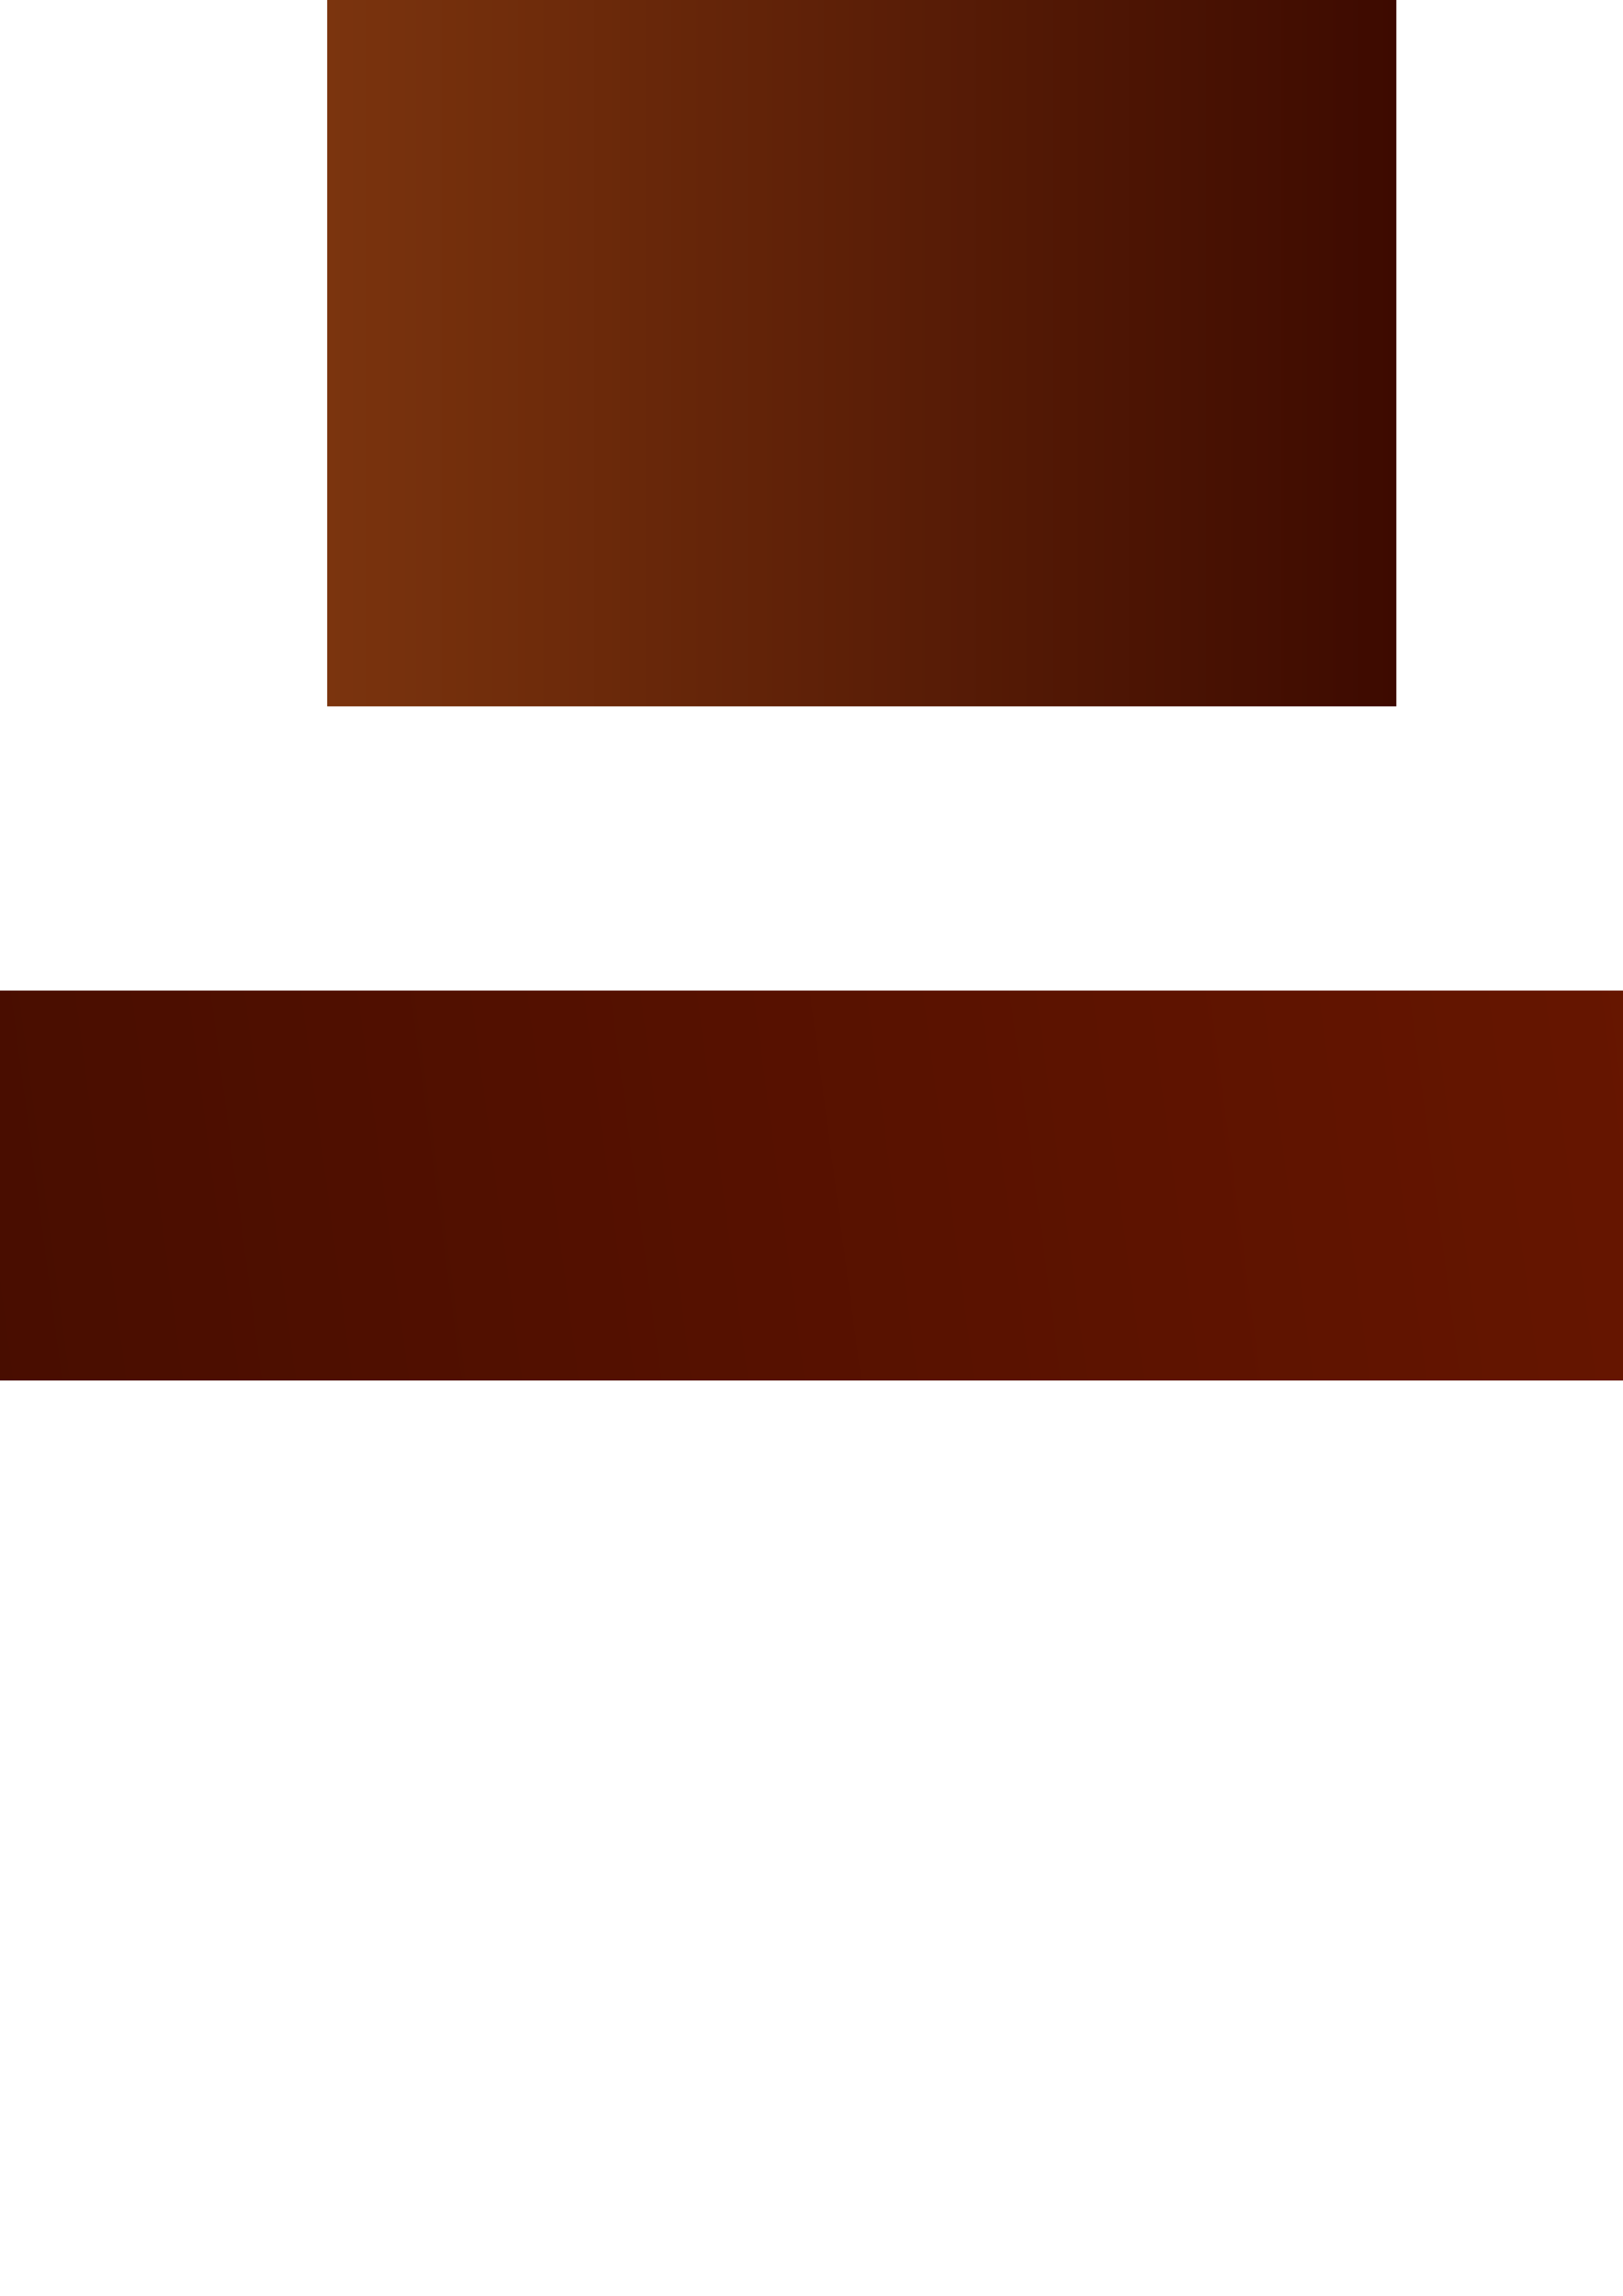 <?xml version="1.0" encoding="UTF-8" standalone="no"?>
<!-- Created with Inkscape (http://www.inkscape.org/) -->

<svg
   xmlns:dc="http://purl.org/dc/elements/1.1/"
   xmlns:cc="http://creativecommons.org/ns#"
   xmlns:rdf="http://www.w3.org/1999/02/22-rdf-syntax-ns#"
   xmlns:svg="http://www.w3.org/2000/svg"
   xmlns="http://www.w3.org/2000/svg"
   xmlns:xlink="http://www.w3.org/1999/xlink"
   xmlns:sodipodi="http://sodipodi.sourceforge.net/DTD/sodipodi-0.dtd"
   xmlns:inkscape="http://www.inkscape.org/namespaces/inkscape"
   width="210mm"
   height="297mm"
   viewBox="0 0 210 297"
   version="1.1"
   id="svg8"
   inkscape:export-filename="/Users/tania/NetBeansProjects/BbincoTv/html/BBINCOTV/IPTV/Views/Styles/Themes/Turquoise/info.jpg.png"
   inkscape:export-xdpi="72.000008"
   inkscape:export-ydpi="72.000008"
   inkscape:version="0.92.2 5c3e80d, 2017-08-06"
   sodipodi:docname="InfoSquare.svg">
  <defs
     id="defs2">
    <linearGradient
       inkscape:collect="always"
       id="linearGradient1173">
      <stop
         style="stop-color:#7b340e;stop-opacity:1"
         offset="0"
         id="stop1169" />
      <stop
         style="stop-color:#3d0a00;stop-opacity:1"
         offset="1"
         id="stop1171" />
    </linearGradient>
    <linearGradient
       inkscape:collect="always"
       id="linearGradient969">
      <stop
         style="stop-color:#3d0a00;stop-opacity:1"
         offset="0"
         id="stop965" />
      <stop
         style="stop-color:#721900;stop-opacity:1"
         offset="1"
         id="stop967" />
    </linearGradient>
    <linearGradient
       inkscape:collect="always"
       xlink:href="#linearGradient969"
       id="linearGradient971"
       x1="-133.804"
       y1="178.593"
       x2="247.196"
       y2="128.145"
       gradientUnits="userSpaceOnUse"
       gradientTransform="translate(51.405)" />
    <linearGradient
       inkscape:collect="always"
       xlink:href="#linearGradient1173"
       id="linearGradient1175"
       x1="-111.125"
       y1="41.11"
       x2="27.214"
       y2="41.11"
       gradientUnits="userSpaceOnUse"
       gradientTransform="translate(153.458,4.536)" />
  </defs>
  <sodipodi:namedview
     id="base"
     pagecolor="#ffffff"
     bordercolor="#666666"
     borderopacity="1.0"
     inkscape:pageopacity="0.0"
     inkscape:pageshadow="2"
     inkscape:zoom="0.35"
     inkscape:cx="-114.28571"
     inkscape:cy="826.17516"
     inkscape:document-units="mm"
     inkscape:current-layer="layer1"
     showgrid="false"
     inkscape:window-width="1440"
     inkscape:window-height="813"
     inkscape:window-x="1948"
     inkscape:window-y="116"
     inkscape:window-maximized="0" />
  <g
     inkscape:label="Layer 1"
     inkscape:groupmode="layer"
     id="layer1">
    <rect
       style="opacity:1;fill:url(#linearGradient971);fill-opacity:1;fill-rule:nonzero;stroke:none;stroke-width:0.265"
       id="rect963"
       width="381"
       height="50.447"
       x="-82.399"
       y="128.145"
       inkscape:export-xdpi="72.000008"
       inkscape:export-ydpi="72.000008" />
    <rect
       style="opacity:1;fill:url(#linearGradient1175);fill-opacity:1;fill-rule:nonzero;stroke:none;stroke-width:0.251"
       id="rect1167"
       width="138.339"
       height="91.47"
       x="42.333"
       y="-0.089"
       inkscape:export-xdpi="73.414543"
       inkscape:export-ydpi="73.414543" />
  </g>
</svg>
